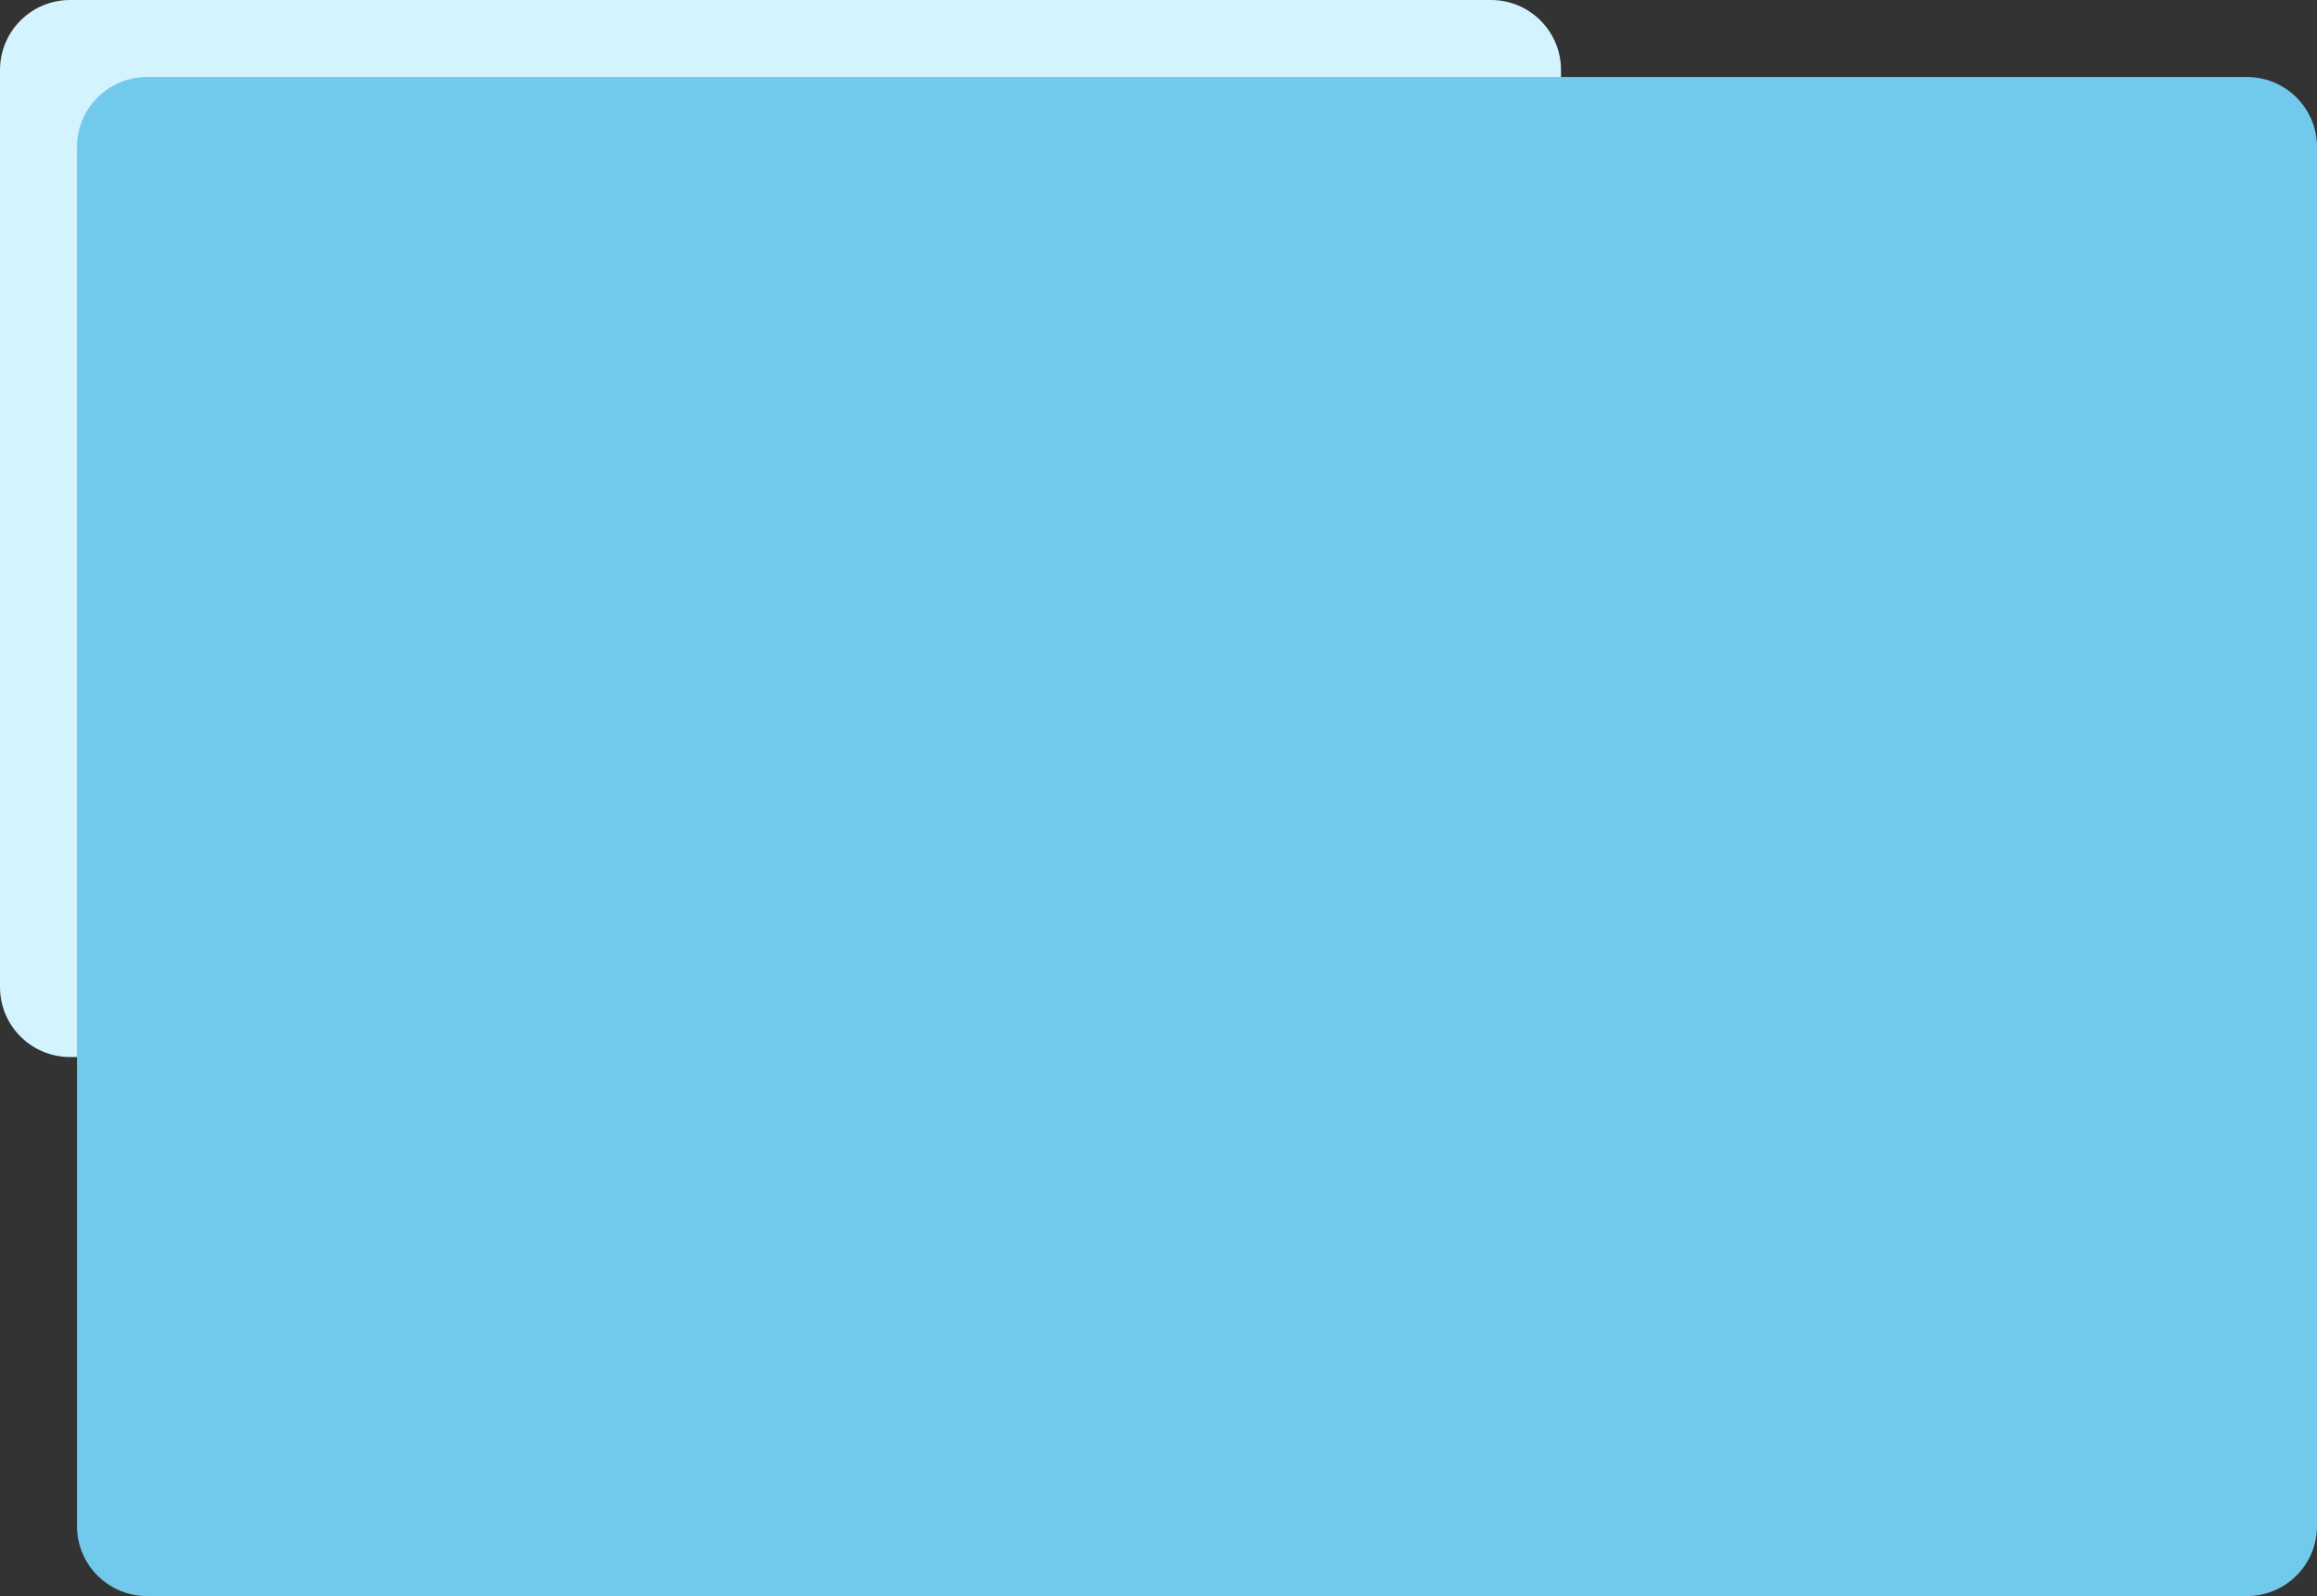 <svg width="331" height="228" viewBox="0 0 331 228" fill="none" xmlns="http://www.w3.org/2000/svg">
<rect x="0" y="0" width="331" height="228" fill="#333333" stroke="none"/>
<path d="M0 10C0 4.477 4.477 0 10 0H213C218.523 0 223 4.477 223 10V141C223 146.523 218.523 151 213 151H10C4.477 151 0 146.523 0 141V10Z" fill="#D3F3FF"/>
<path d="M11 21C11 15.477 15.477 11 21 11H321C326.523 11 331 15.477 331 21V218C331 223.523 326.523 228 321 228H21C15.477 228 11 223.523 11 218V21Z" fill="#71CAEC"/>
</svg>
